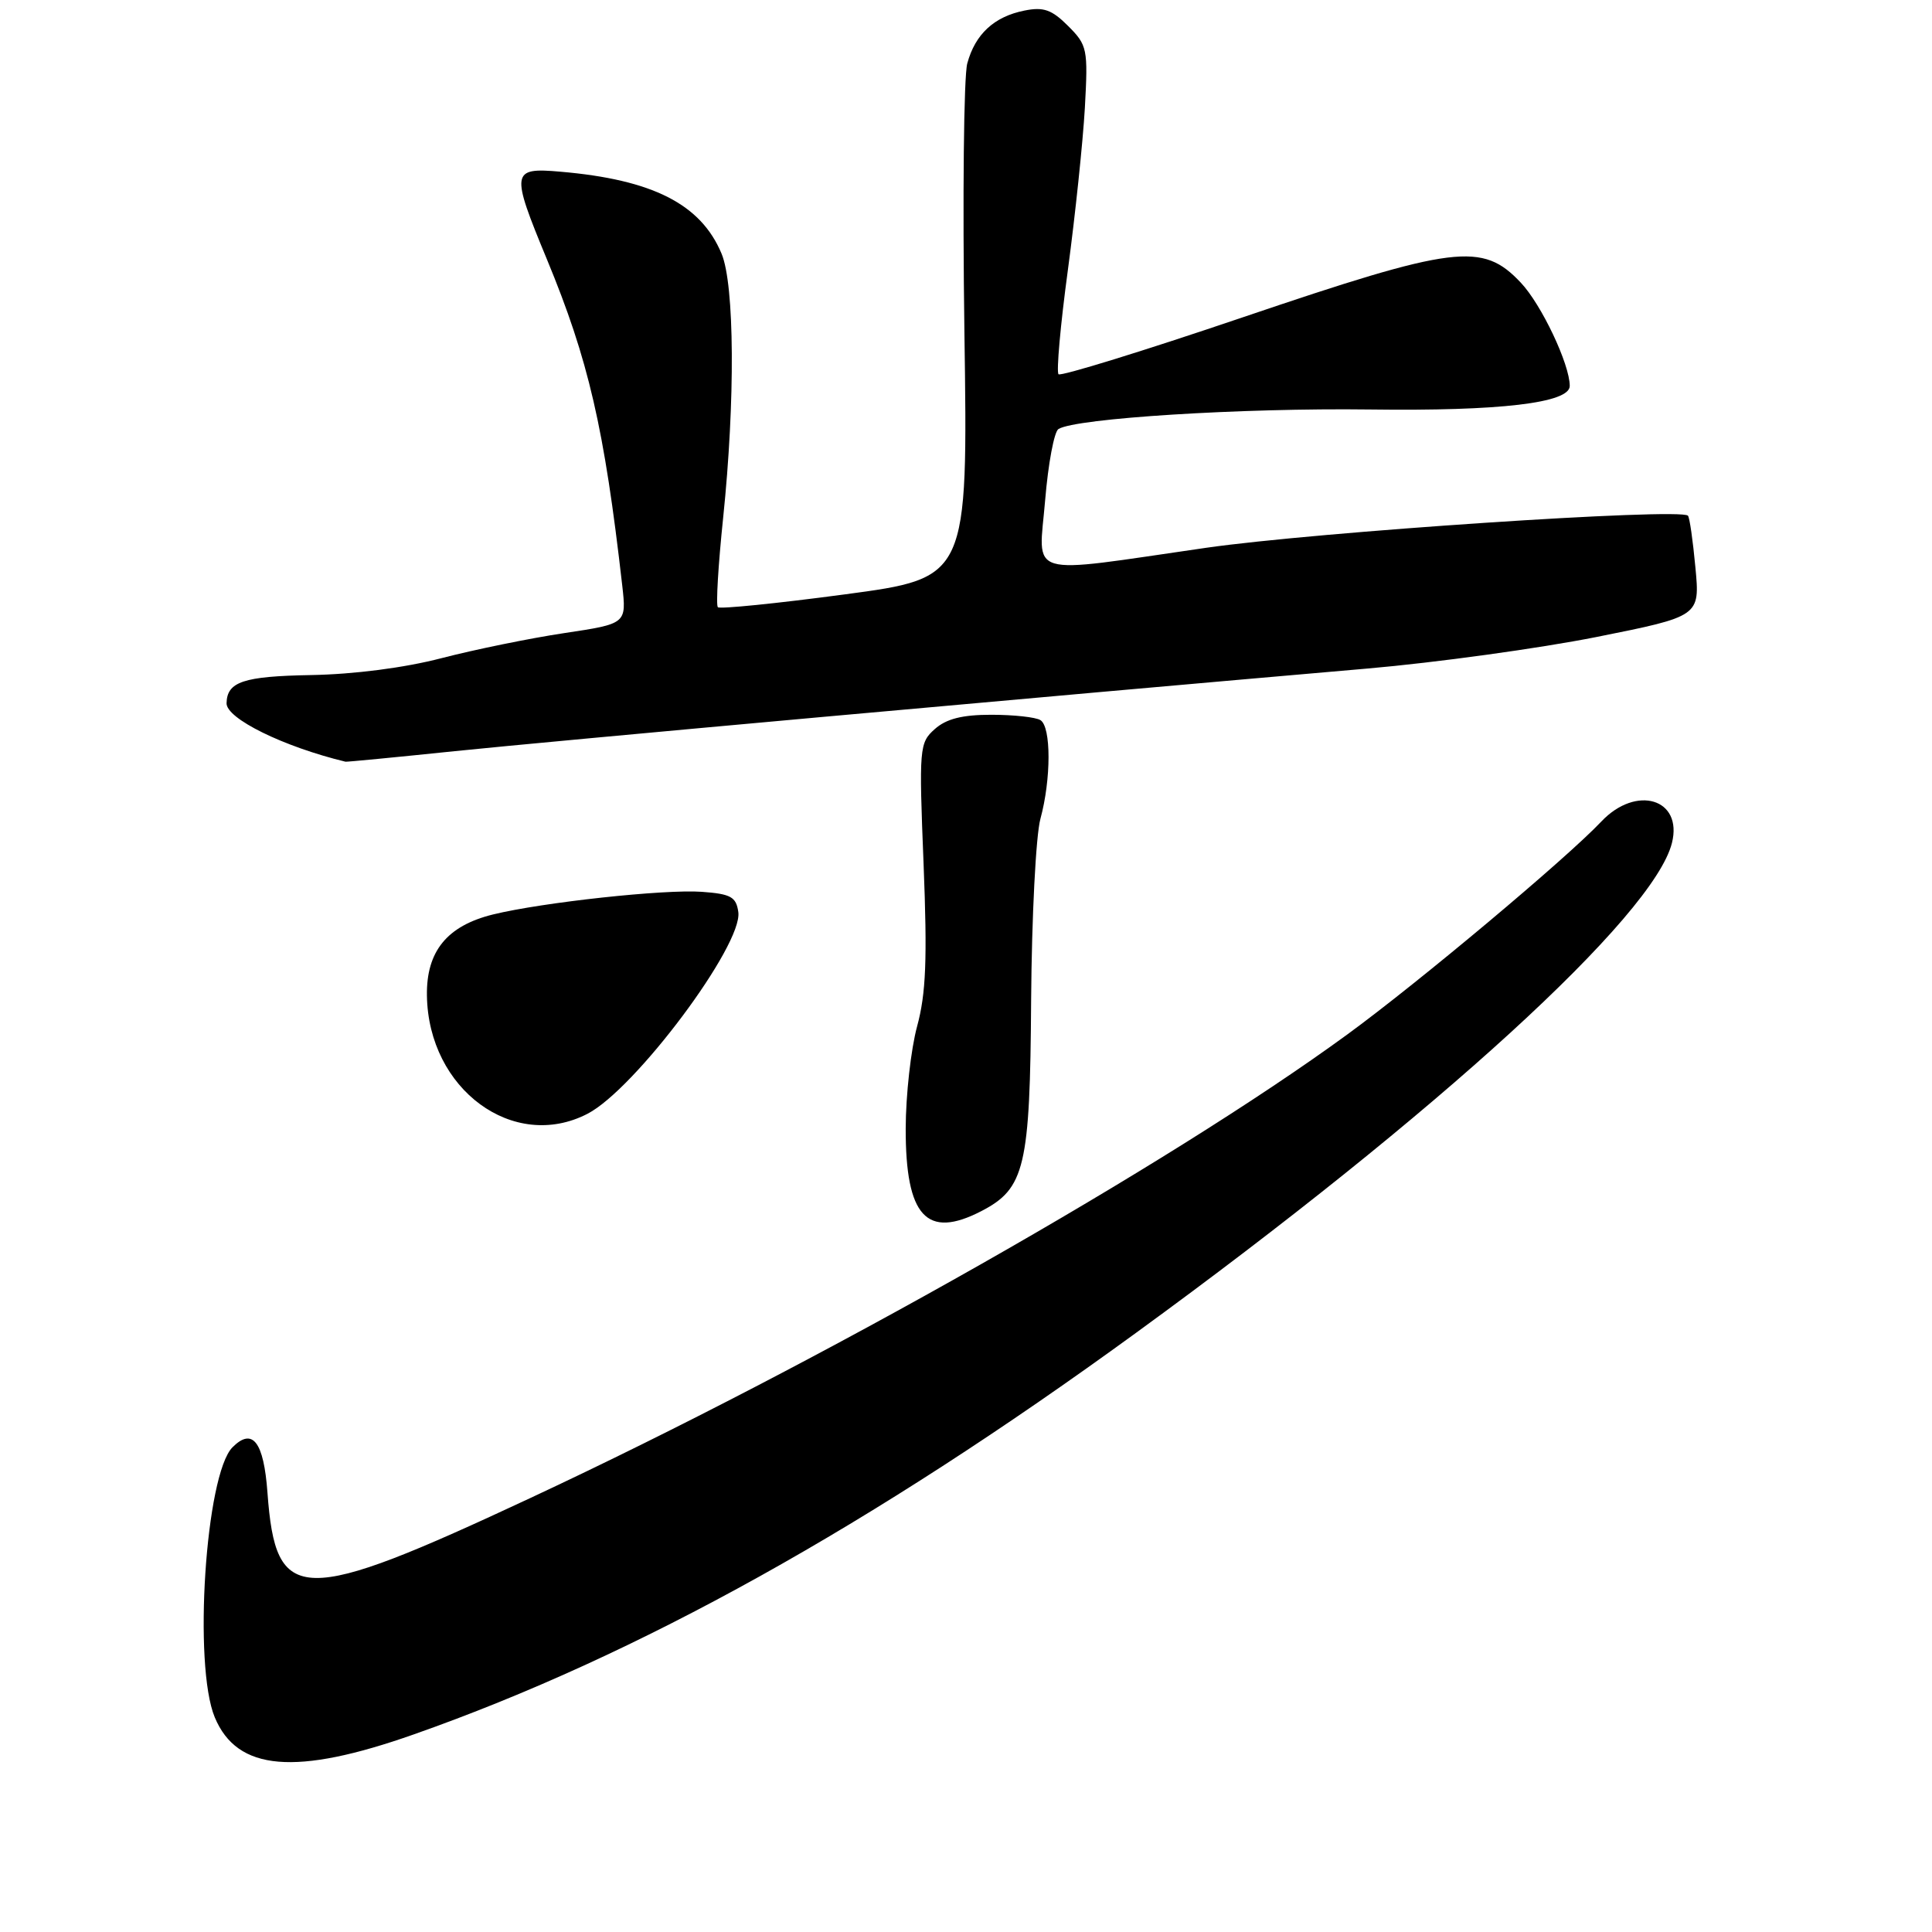 <?xml version="1.0" encoding="UTF-8" standalone="no"?>
<!DOCTYPE svg PUBLIC "-//W3C//DTD SVG 1.1//EN" "http://www.w3.org/Graphics/SVG/1.1/DTD/svg11.dtd" >
<svg xmlns="http://www.w3.org/2000/svg" xmlns:xlink="http://www.w3.org/1999/xlink" version="1.1" viewBox="0 0 256 256">
 <g >
 <path fill="currentColor"
d=" M 54.85 229.81 C 84.51 219.37 115.38 202.20 150.50 176.63 C 190.49 147.52 219.12 121.35 221.54 111.70 C 223.01 105.84 216.82 103.96 212.19 108.85 C 207.59 113.73 187.94 130.20 178.50 137.09 C 154.74 154.43 108.82 180.49 70.35 198.46 C 39.70 212.78 36.54 212.71 35.44 197.78 C 34.95 191.03 33.46 189.10 30.80 191.78 C 27.23 195.39 25.58 220.67 28.46 227.56 C 31.43 234.68 39.17 235.34 54.85 229.81 Z  M 130.03 160.48 C 135.81 157.49 136.49 154.64 136.63 132.50 C 136.71 121.50 137.26 110.70 137.86 108.50 C 139.29 103.25 139.30 96.30 137.86 95.42 C 137.24 95.03 134.31 94.71 131.35 94.71 C 127.49 94.71 125.38 95.25 123.86 96.61 C 121.82 98.43 121.76 99.06 122.38 114.50 C 122.88 127.13 122.70 131.66 121.52 136.00 C 120.70 139.03 120.02 145.11 120.01 149.53 C 119.99 161.19 122.78 164.23 130.03 160.48 Z  M 77.85 147.58 C 84.16 144.32 98.45 125.20 97.83 120.85 C 97.55 118.84 96.84 118.45 93.00 118.17 C 88.07 117.81 71.92 119.56 65.33 121.17 C 59.24 122.67 56.48 126.05 56.57 131.92 C 56.75 144.34 68.05 152.65 77.85 147.58 Z  M 60.28 99.53 C 73.06 98.21 137.58 92.37 181.14 88.59 C 190.29 87.80 203.96 85.91 211.52 84.41 C 225.26 81.66 225.26 81.66 224.65 75.19 C 224.32 71.63 223.88 68.54 223.66 68.33 C 222.60 67.27 174.44 70.48 159.79 72.59 C 135.54 76.09 137.62 76.71 138.49 66.25 C 138.89 61.44 139.68 57.21 140.25 56.85 C 142.54 55.42 164.56 54.04 181.50 54.26 C 198.73 54.49 208.00 53.40 208.00 51.14 C 208.00 48.27 204.25 40.35 201.52 37.46 C 196.42 32.04 192.85 32.49 164.60 42.07 C 151.51 46.51 140.56 49.89 140.26 49.59 C 139.96 49.29 140.51 43.07 141.50 35.77 C 142.48 28.47 143.49 18.81 143.75 14.30 C 144.18 6.47 144.08 5.99 141.53 3.44 C 139.37 1.28 138.28 0.89 135.75 1.40 C 131.73 2.20 129.22 4.52 128.17 8.40 C 127.70 10.10 127.54 26.14 127.79 44.04 C 128.26 76.58 128.26 76.58 111.93 78.76 C 102.96 79.96 95.39 80.72 95.12 80.46 C 94.85 80.19 95.17 74.86 95.82 68.62 C 97.43 53.11 97.34 37.76 95.61 33.61 C 92.87 27.05 86.48 23.80 74.25 22.75 C 67.73 22.18 67.65 22.72 72.46 34.34 C 77.99 47.70 80.07 56.71 82.45 77.58 C 83.02 82.65 83.02 82.65 74.76 83.89 C 70.22 84.57 62.90 86.07 58.50 87.21 C 53.59 88.49 46.90 89.35 41.18 89.45 C 32.26 89.61 30.08 90.33 30.02 93.18 C 29.97 95.21 37.55 98.94 45.78 100.93 C 45.93 100.97 52.46 100.34 60.28 99.53 Z "/>
</g>
</svg>